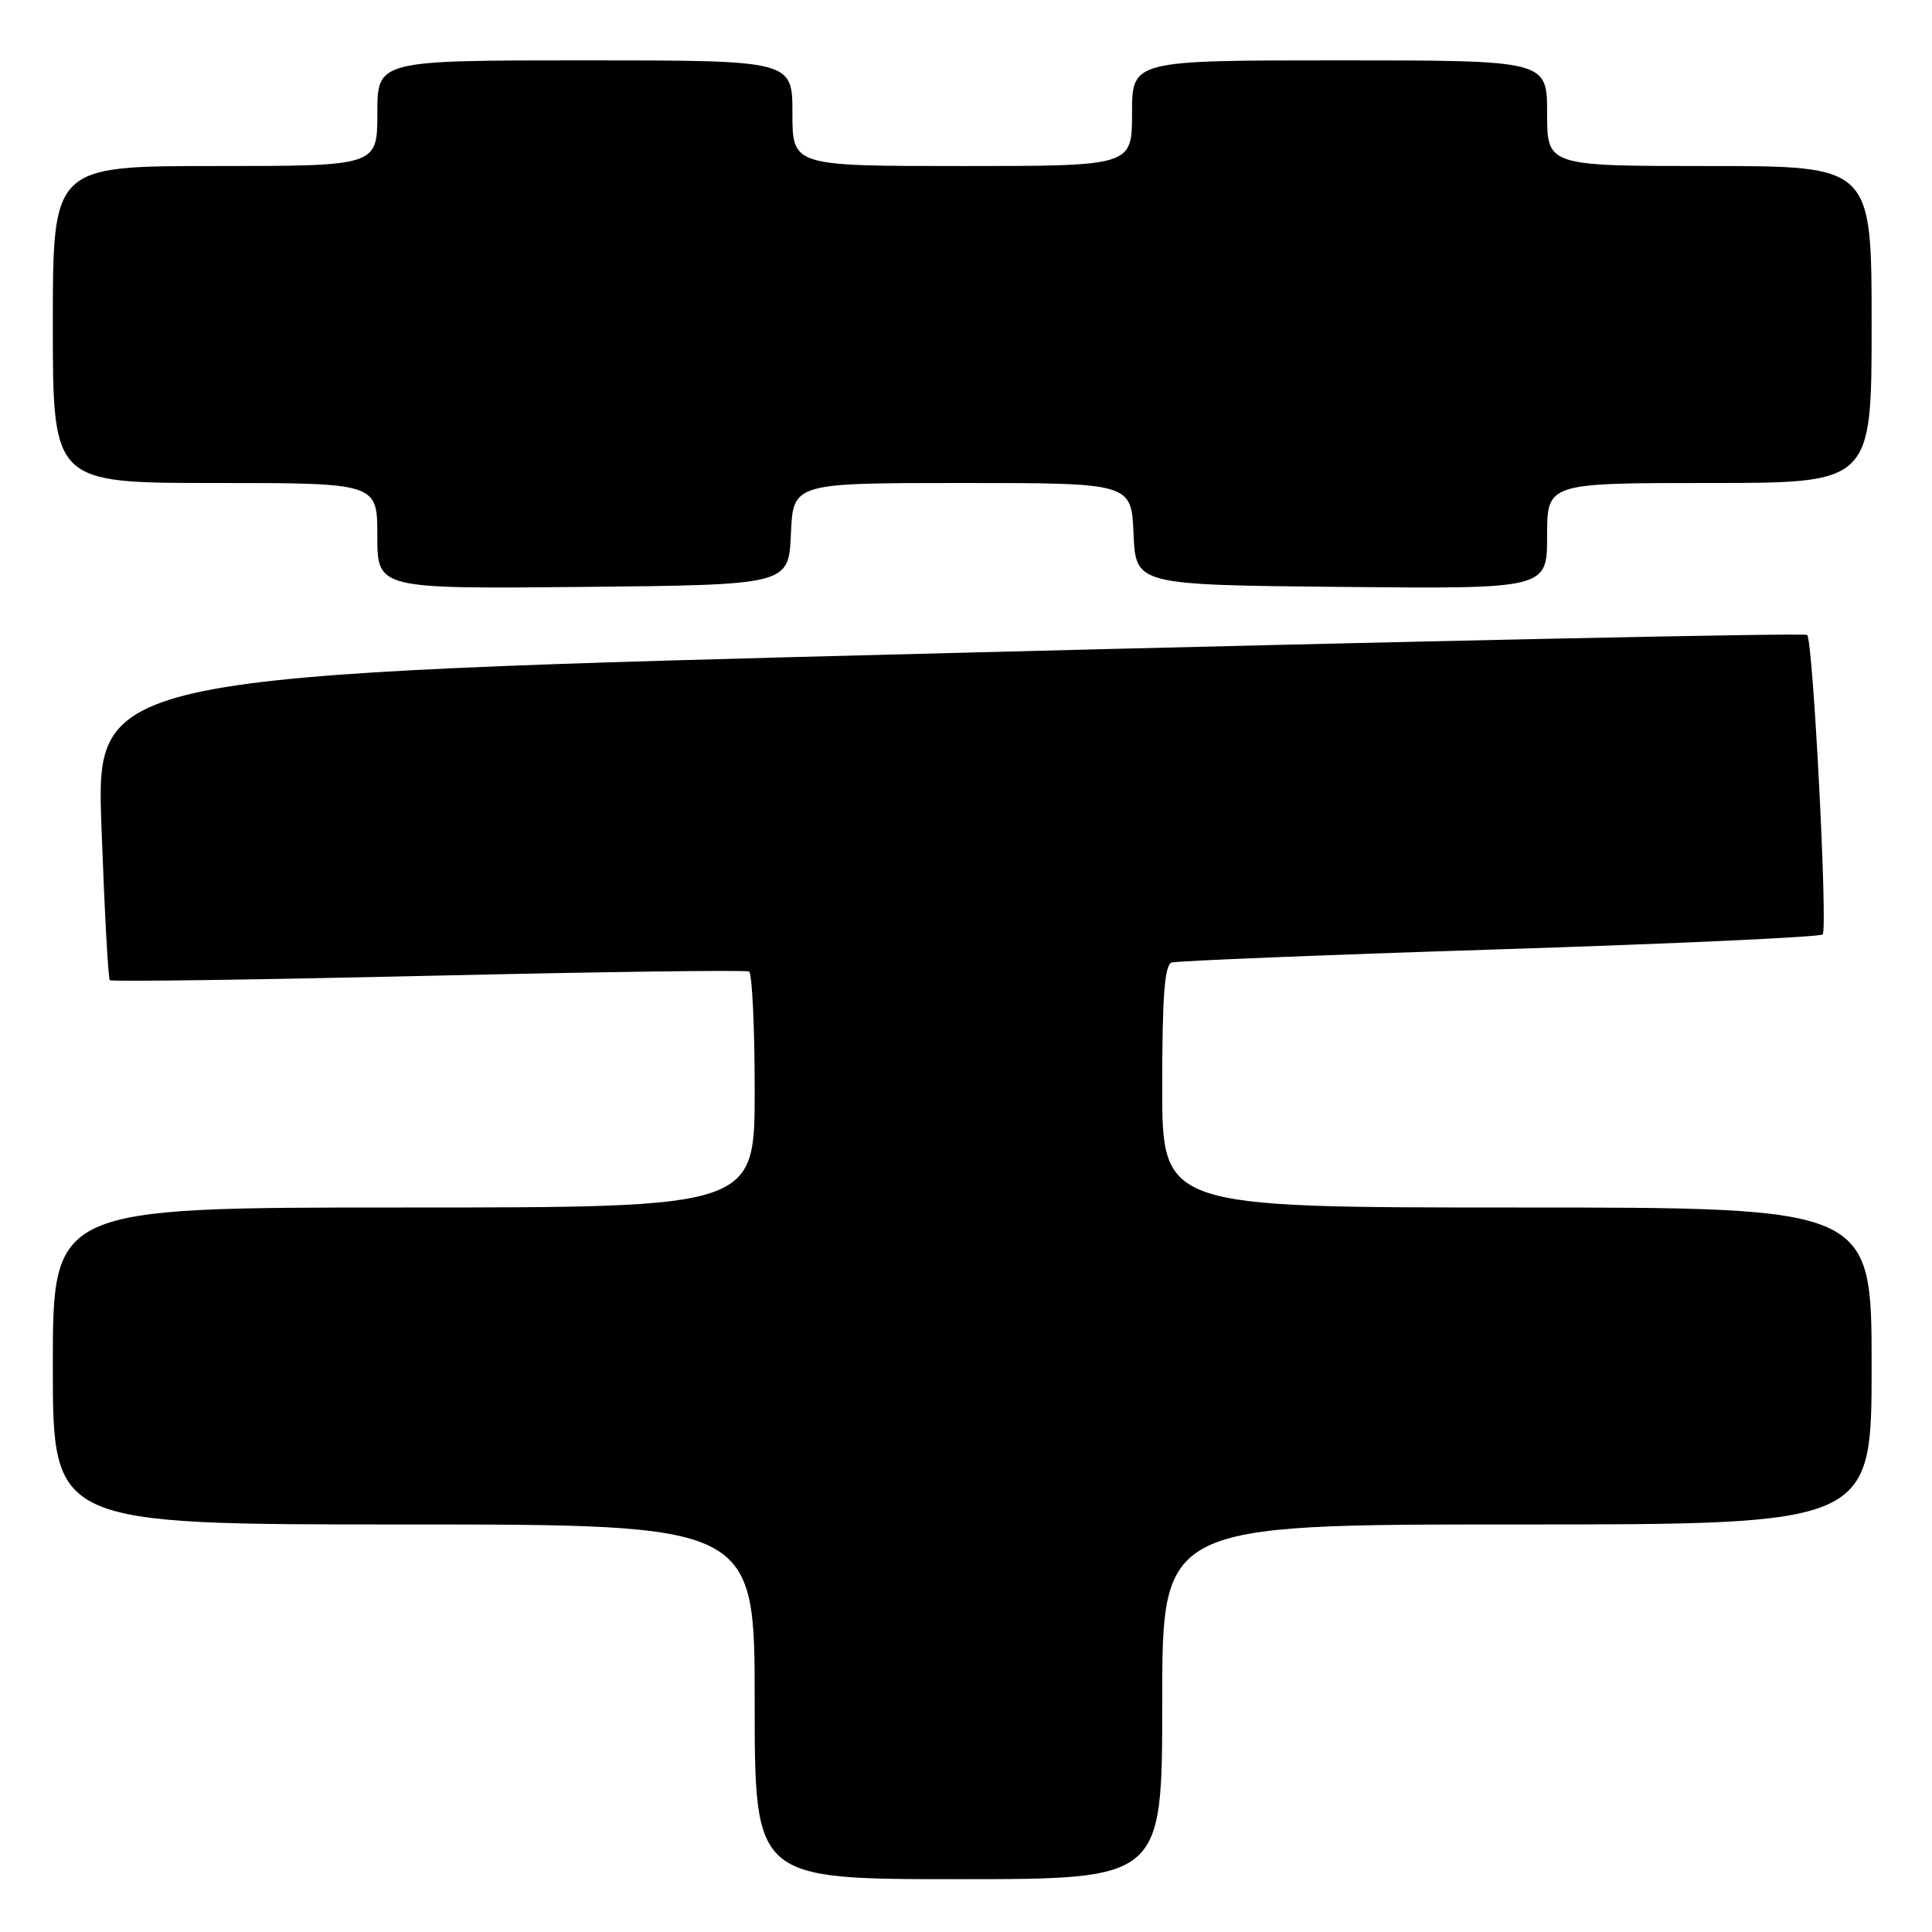 <?xml version="1.0" encoding="UTF-8" standalone="no"?>
<!DOCTYPE svg PUBLIC "-//W3C//DTD SVG 1.1//EN" "http://www.w3.org/Graphics/SVG/1.1/DTD/svg11.dtd" >
<svg xmlns="http://www.w3.org/2000/svg" xmlns:xlink="http://www.w3.org/1999/xlink" version="1.1" viewBox="0 0 256 256">
 <g >
 <path fill="currentColor"
d=" M 154.00 225.50 C 154.00 202.00 154.00 202.00 201.00 202.00 C 248.00 202.00 248.00 202.00 248.00 181.00 C 248.00 160.00 248.00 160.00 201.00 160.00 C 154.00 160.00 154.00 160.00 154.00 143.97 C 154.00 132.02 154.32 127.84 155.25 127.54 C 155.94 127.32 175.49 126.53 198.69 125.79 C 221.90 125.05 241.17 124.16 241.51 123.82 C 242.21 123.12 240.24 84.90 239.46 84.13 C 239.18 83.85 188.06 84.93 125.84 86.53 C 12.73 89.43 12.73 89.43 13.44 109.46 C 13.84 120.48 14.33 129.67 14.55 129.88 C 14.76 130.09 33.73 129.83 56.72 129.30 C 79.70 128.77 98.84 128.51 99.25 128.73 C 99.66 128.94 100.00 136.07 100.00 144.56 C 100.00 160.00 100.00 160.00 53.50 160.00 C 7.00 160.00 7.00 160.00 7.00 181.00 C 7.00 202.00 7.00 202.00 53.50 202.00 C 100.00 202.00 100.00 202.00 100.00 225.50 C 100.00 249.00 100.00 249.00 127.00 249.00 C 154.00 249.00 154.00 249.00 154.00 225.50 Z  M 104.80 70.75 C 105.09 64.00 105.09 64.00 127.50 64.00 C 149.91 64.00 149.91 64.00 150.20 70.75 C 150.50 77.50 150.50 77.50 177.75 77.77 C 205.00 78.03 205.00 78.03 205.00 71.02 C 205.00 64.00 205.00 64.00 226.50 64.00 C 248.00 64.00 248.00 64.00 248.00 43.00 C 248.00 22.00 248.00 22.00 226.50 22.00 C 205.00 22.00 205.00 22.00 205.00 15.00 C 205.00 8.00 205.00 8.00 177.50 8.00 C 150.00 8.00 150.00 8.00 150.00 15.00 C 150.00 22.00 150.00 22.00 127.50 22.00 C 105.00 22.00 105.00 22.00 105.00 15.00 C 105.00 8.00 105.00 8.00 77.50 8.00 C 50.00 8.00 50.00 8.00 50.00 15.00 C 50.00 22.00 50.00 22.00 28.50 22.00 C 7.00 22.00 7.00 22.00 7.00 43.00 C 7.00 64.00 7.00 64.00 28.50 64.00 C 50.00 64.00 50.00 64.00 50.00 71.02 C 50.00 78.03 50.00 78.03 77.25 77.77 C 104.50 77.50 104.50 77.50 104.80 70.75 Z "/>
</g>
</svg>